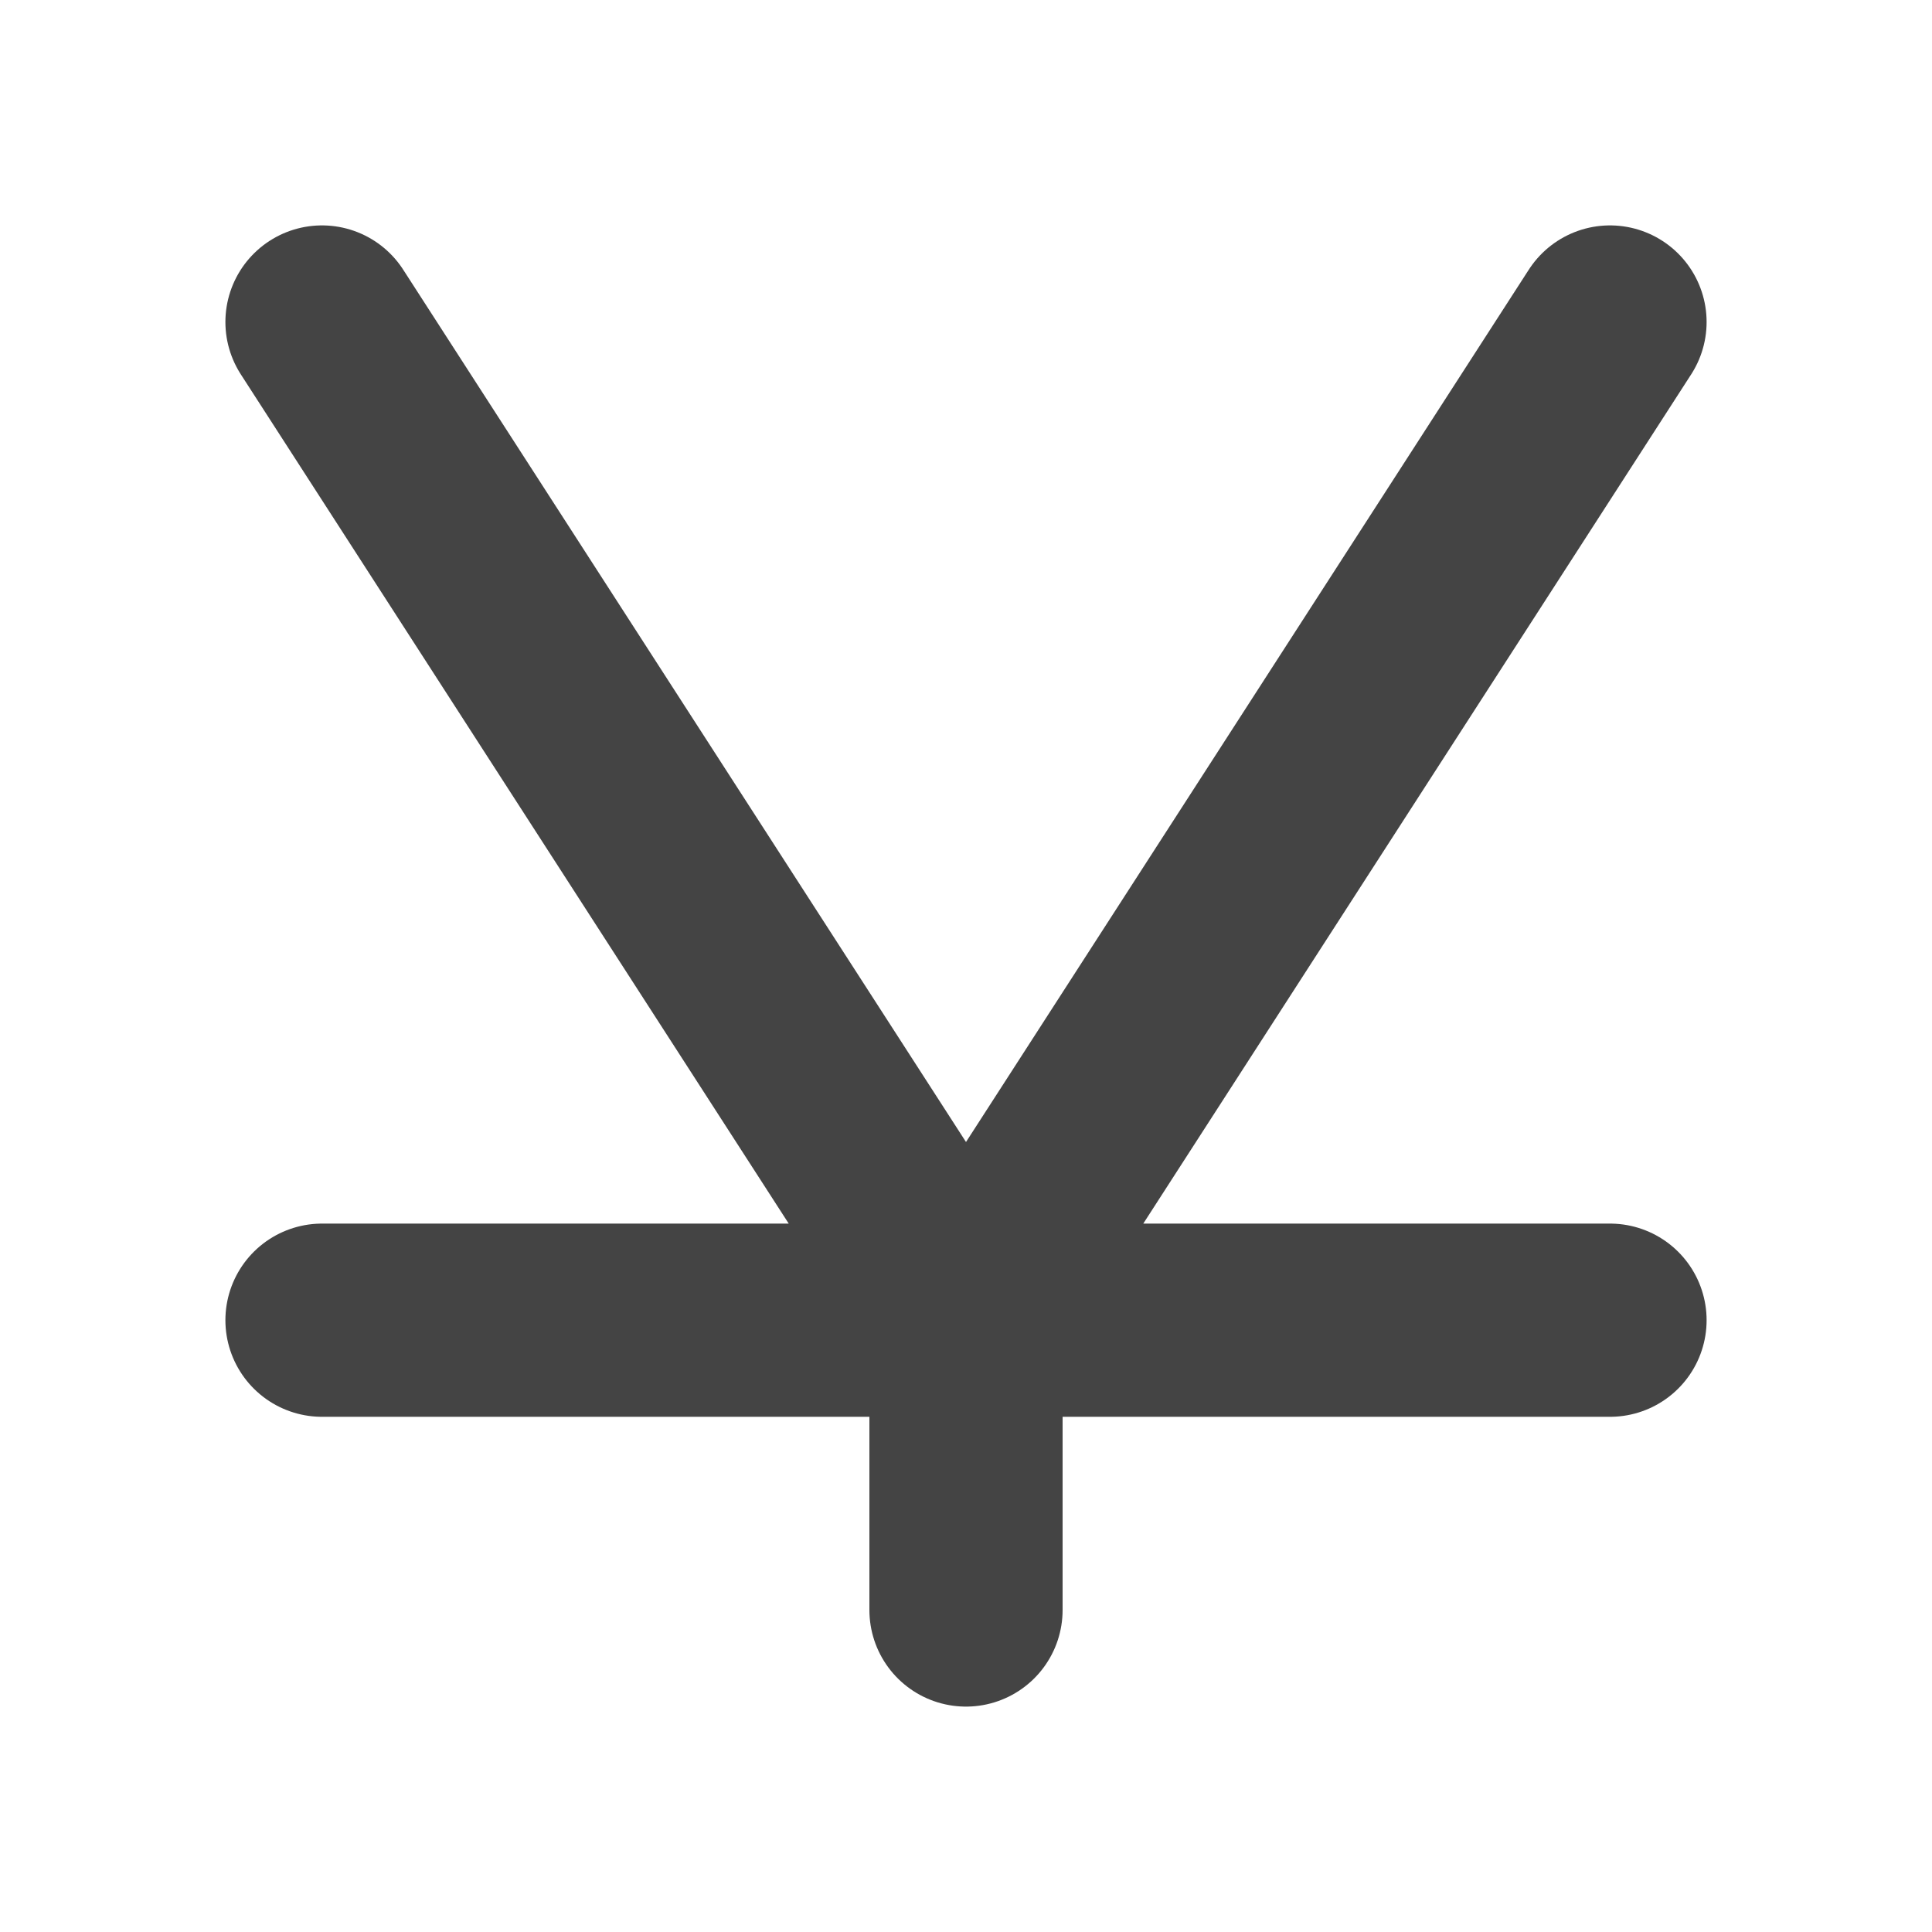 <?xml version="1.0" encoding="UTF-8"?>
<svg width="120" height="120" xmlns="http://www.w3.org/2000/svg" xmlns:dc="http://purl.org/dc/elements/1.1/" xmlns:cc="http://creativecommons.org/ns#" xmlns:rdf="http://www.w3.org/1999/02/22-rdf-syntax-ns#">
  <title>dudi</title>

  <path stroke="#444444" stroke-width="12" fill="none" stroke-linecap="round"  d="M 20 82 h 80 M 60 100 V 82 L 20 20 M 60 82 L 100 20"/>

</svg>
